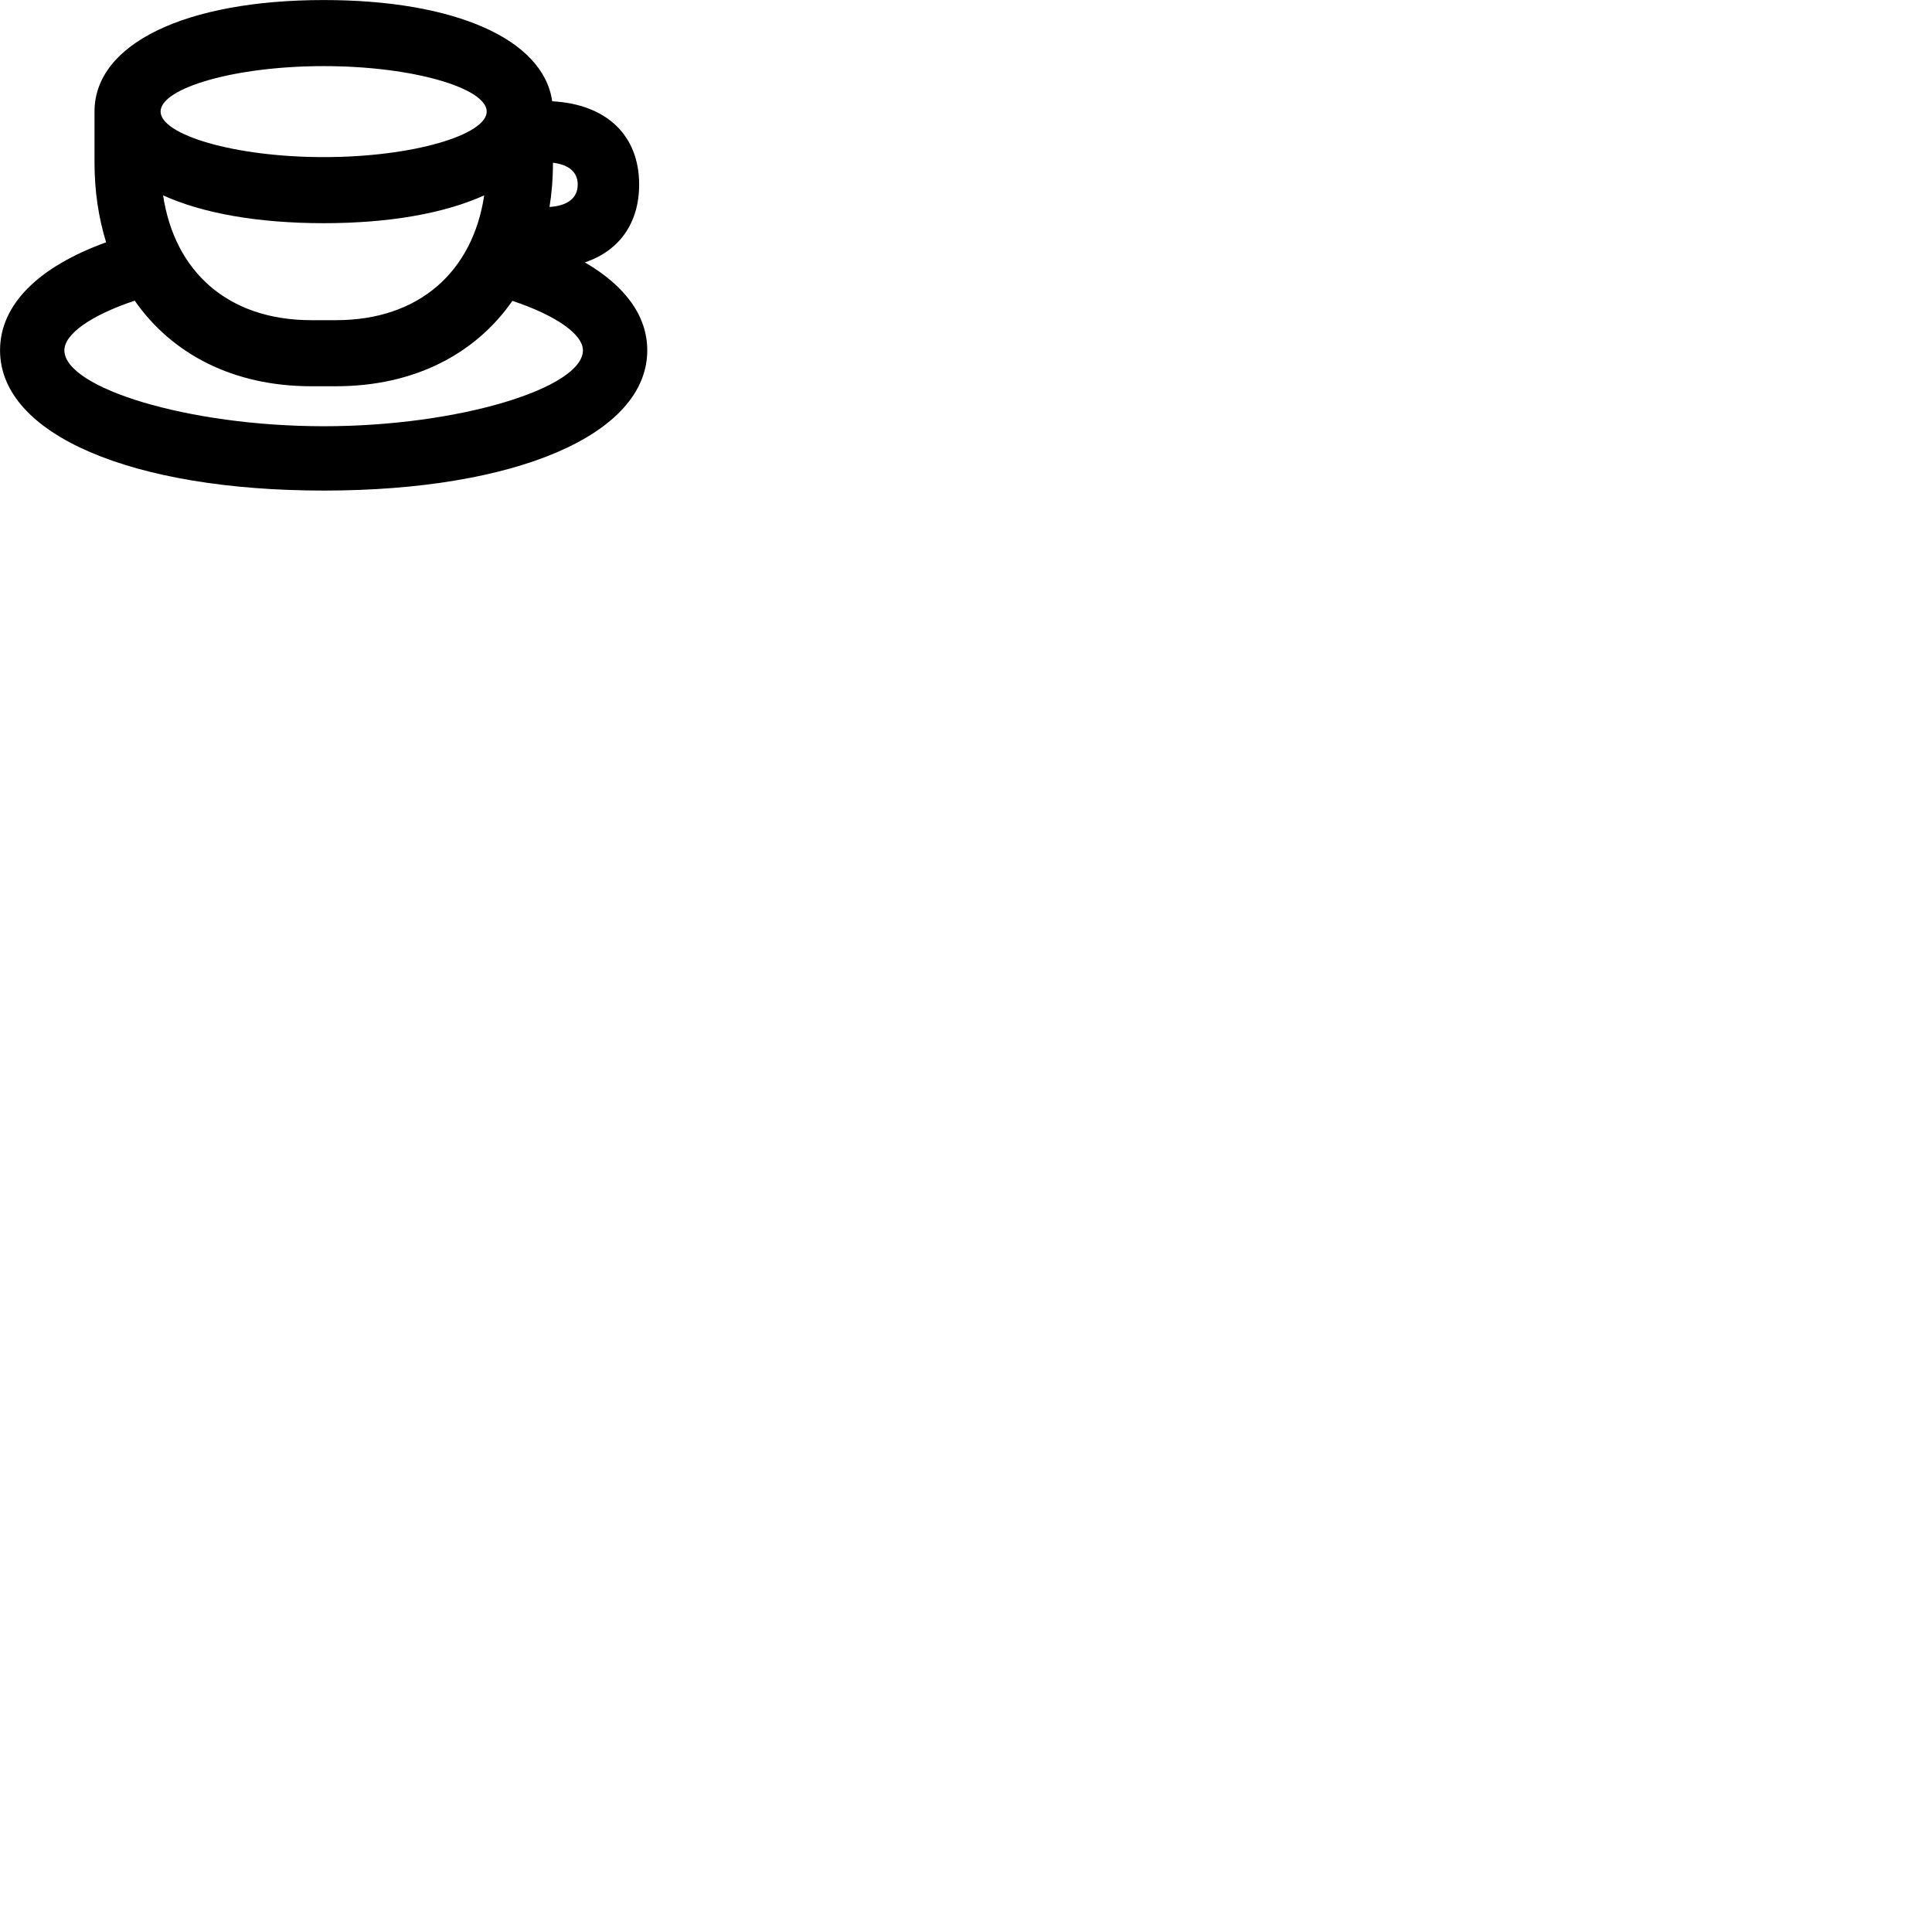
        <svg xmlns="http://www.w3.org/2000/svg" viewBox="0 0 100 100">
            <path d="M0.002 18.132C0.002 22.502 6.842 25.392 16.762 25.392C26.672 25.392 33.502 22.502 33.502 18.132C33.502 16.362 32.372 14.802 30.272 13.582C32.052 12.982 33.082 11.552 33.082 9.552C33.082 6.992 31.382 5.392 28.582 5.242C28.122 2.022 23.532 0.002 16.762 0.002C9.612 0.002 4.892 2.262 4.892 5.772V8.412C4.892 9.892 5.102 11.272 5.492 12.542C1.982 13.812 0.002 15.772 0.002 18.132ZM16.762 8.132C12.122 8.132 8.312 6.972 8.312 5.772C8.312 4.572 12.102 3.422 16.762 3.422C21.412 3.422 25.192 4.572 25.192 5.772C25.192 6.972 21.392 8.132 16.762 8.132ZM29.902 9.552C29.902 10.232 29.402 10.652 28.442 10.712C28.562 9.982 28.622 9.222 28.622 8.422C29.472 8.532 29.902 8.922 29.902 9.552ZM16.762 11.552C20.152 11.552 23.012 11.042 25.062 10.112C24.472 14.042 21.712 16.572 17.392 16.572H16.112C11.782 16.572 9.032 14.042 8.442 10.112C10.492 11.042 13.352 11.552 16.762 11.552ZM3.332 18.132C3.332 17.292 4.702 16.322 6.972 15.562C8.902 18.332 12.082 19.992 16.112 19.992H17.392C21.422 19.992 24.602 18.332 26.522 15.572C28.802 16.332 30.172 17.312 30.172 18.132C30.172 20.072 23.782 22.062 16.762 22.062C9.722 22.062 3.332 20.072 3.332 18.132Z" />
        </svg>
    